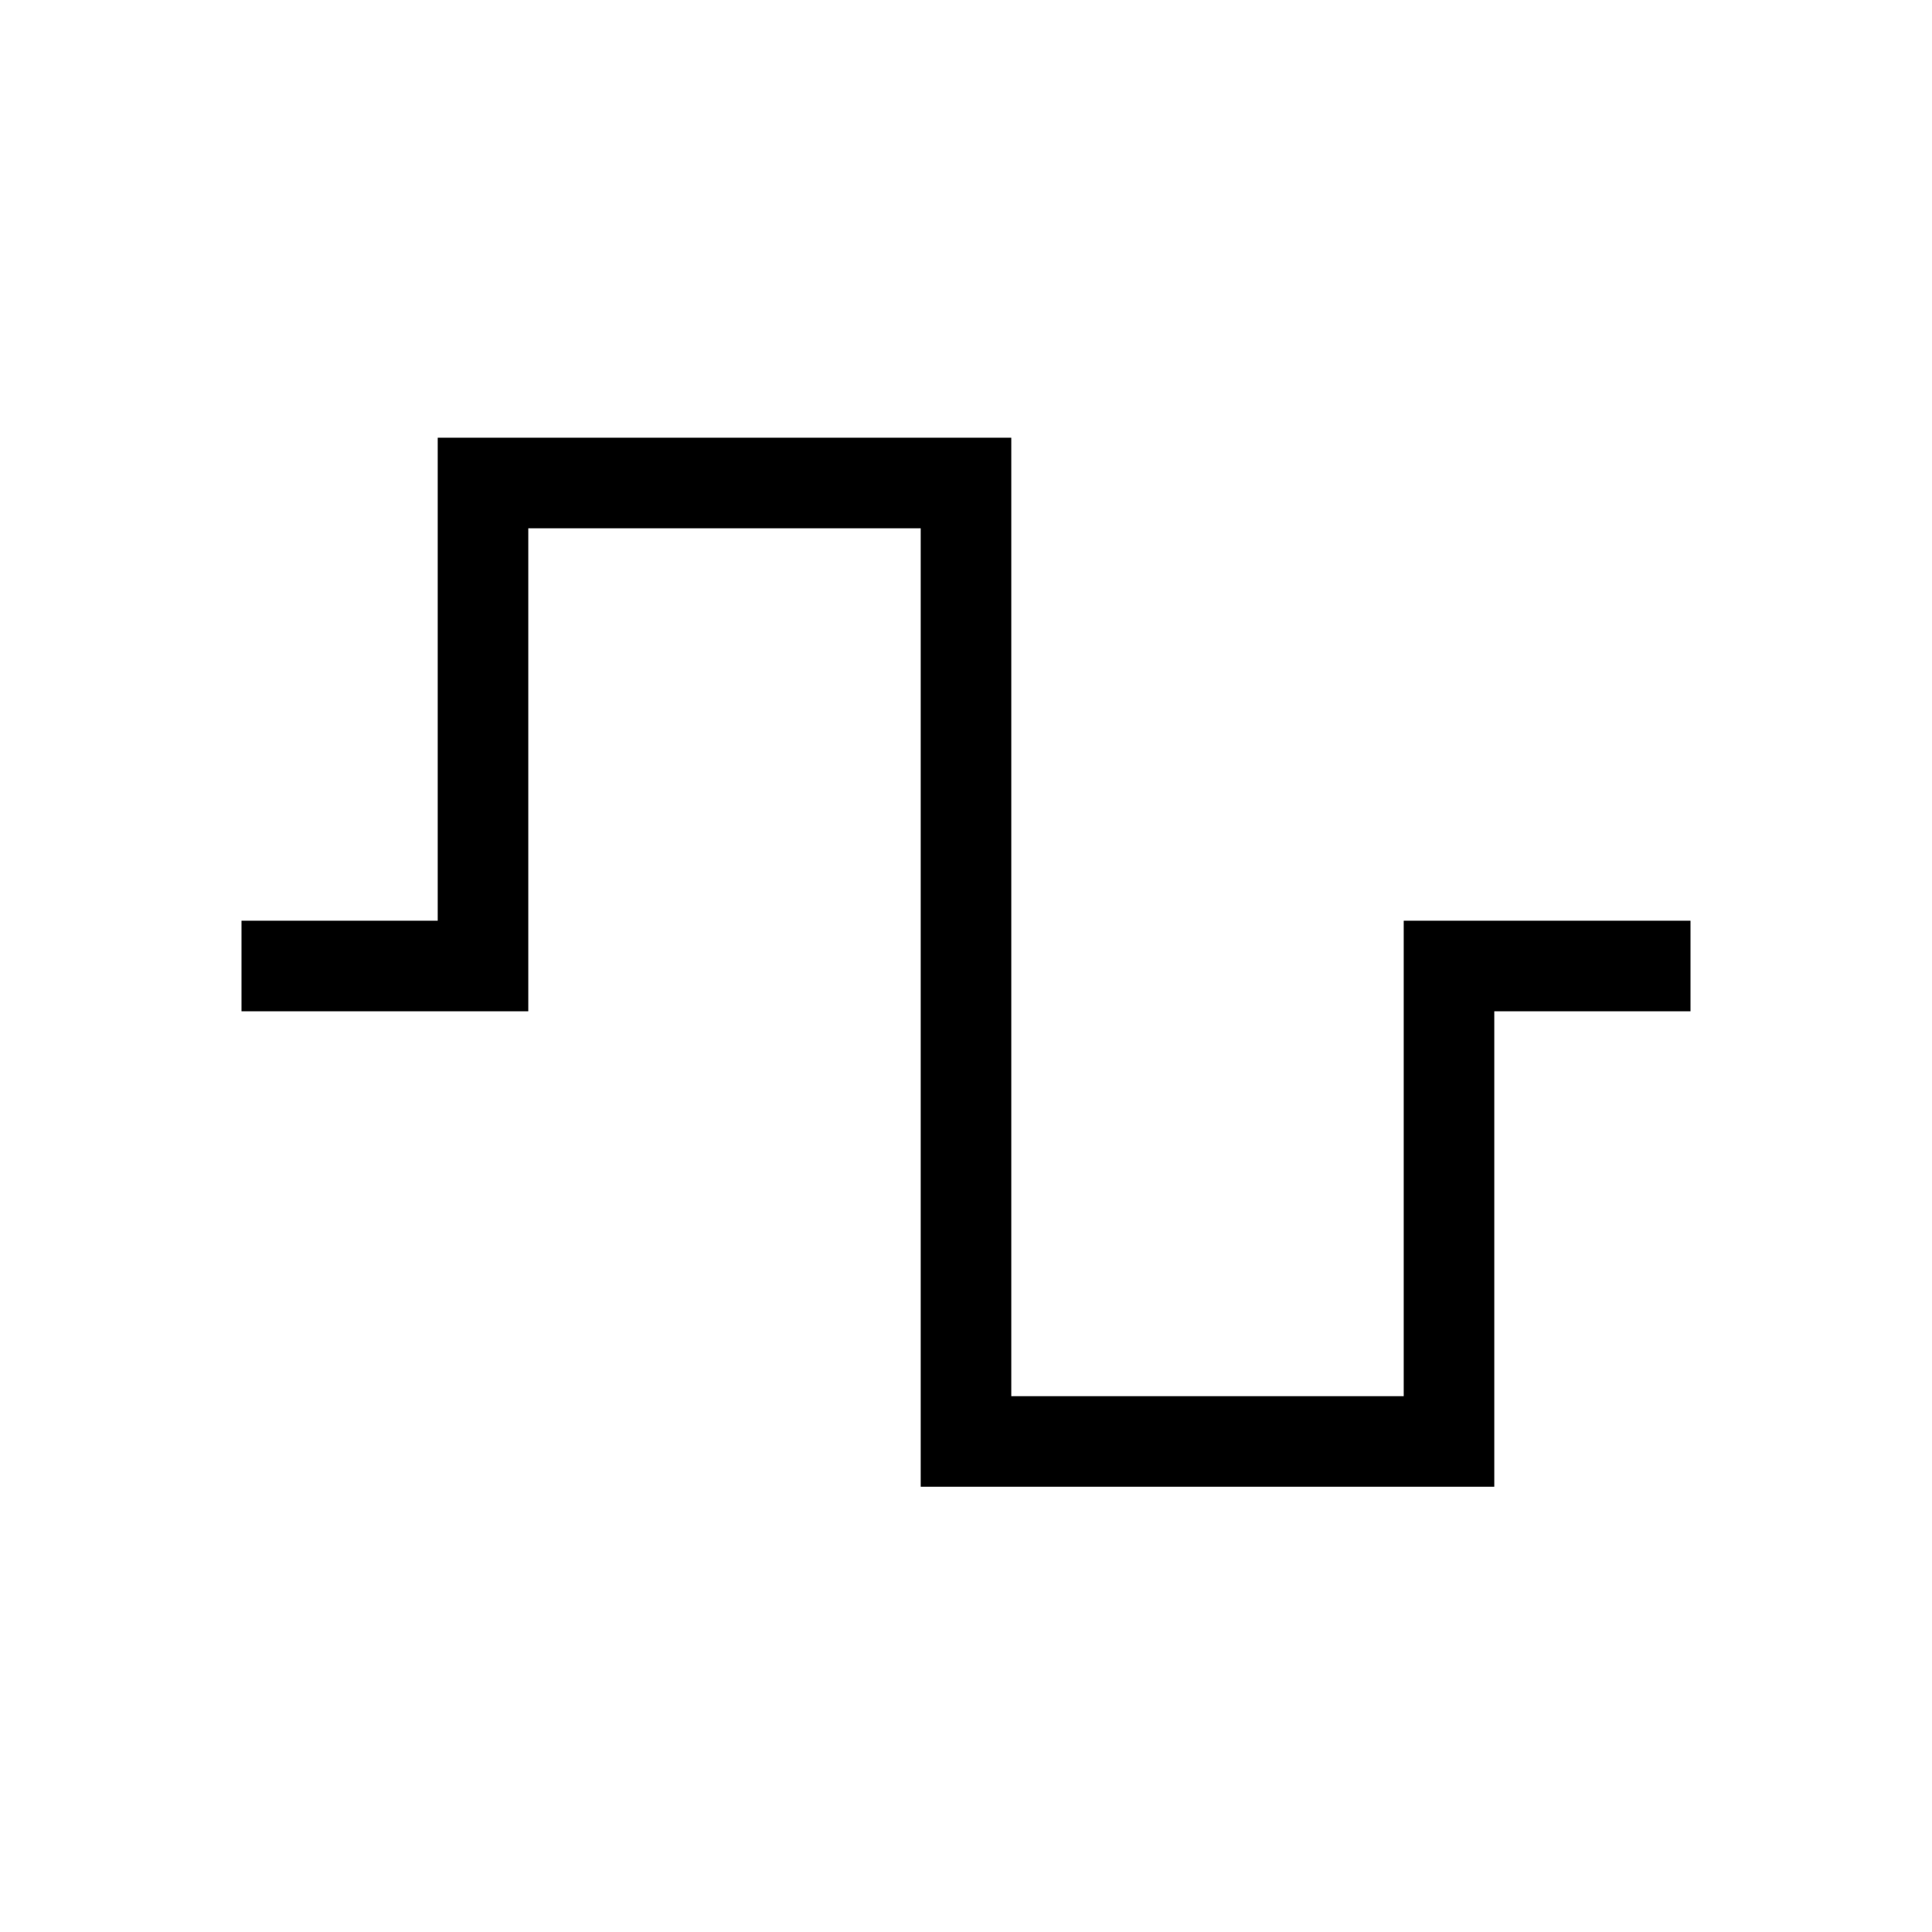 <?xml version="1.0" encoding="UTF-8" standalone="no"?>
<svg
   xmlns:dc="http://purl.org/dc/elements/1.1/"
   xmlns:cc="http://creativecommons.org/ns#"
   xmlns:rdf="http://www.w3.org/1999/02/22-rdf-syntax-ns#"
   xmlns:svg="http://www.w3.org/2000/svg"
   xmlns="http://www.w3.org/2000/svg"
   xmlns:sodipodi="http://sodipodi.sourceforge.net/DTD/sodipodi-0.dtd"
   xmlns:inkscape="http://www.inkscape.org/namespaces/inkscape"
   inkscape:version="1.0 (4035a4fb49, 2020-05-01)"
   sodipodi:docname="squarewave.svg"
   width="512.0px"
   height="512.0px"
   viewBox="0 0 512.0 512.0"
   version="1.1"
   id="SVGRoot">
  <defs
     id="defs10" />
  <sodipodi:namedview
     inkscape:guide-bbox="true"
     showguides="true"
     inkscape:window-maximized="1"
     inkscape:window-y="-8"
     inkscape:window-x="-8"
     inkscape:window-height="705"
     inkscape:window-width="1366"
     showgrid="false"
     inkscape:document-rotation="0"
     inkscape:current-layer="layer1"
     inkscape:document-units="px"
     inkscape:cy="185.247"
     inkscape:cx="404.56728"
     inkscape:zoom="0.70710678"
     inkscape:pageshadow="2"
     inkscape:pageopacity="0.0"
     borderopacity="1.0"
     bordercolor="#666666"
     pagecolor="#ffffff"
     id="base">
    <inkscape:grid
       type="xygrid"
       id="grid19" />
    <sodipodi:guide
       id="guide26"
       orientation="0,-1"
       position="0,256" />
    <sodipodi:guide
       id="guide28"
       orientation="1,0"
       position="256,512" />
    <sodipodi:guide
       id="guide30"
       orientation="1,0"
       position="128,512" />
    <sodipodi:guide
       id="guide32"
       orientation="0,-1"
       position="0,384" />
    <sodipodi:guide
       id="guide34"
       orientation="1,0"
       position="192,512" />
    <sodipodi:guide
       id="guide38"
       orientation="1,0"
       position="320,512" />
    <sodipodi:guide
       id="guide40"
       orientation="1,0"
       position="384,512" />
    <sodipodi:guide
       id="guide42"
       orientation="0,-1"
       position="0,130" />
    <sodipodi:guide
       id="guide871"
       orientation="1,0"
       position="64,512" />
    <sodipodi:guide
       id="guide873"
       orientation="1,0"
       position="448,512" />
    <sodipodi:guide
       id="guide877"
       orientation="0,-1"
       position="0,448" />
    <sodipodi:guide
       id="guide879"
       orientation="0,-1"
       position="0,320" />
    <sodipodi:guide
       id="guide881"
       orientation="0,-1"
       position="0,192" />
    <sodipodi:guide
       id="guide883"
       orientation="0,-1"
       position="0,64" />
  </sodipodi:namedview>
  <g
     id="layer1"
     inkscape:groupmode="layer"
     inkscape:label="Layer 1">
    <path
       style="fill:none;stroke:#000000;stroke-width:24;stroke-linecap:butt;stroke-linejoin:miter;stroke-opacity:1;stroke-miterlimit:4;stroke-dasharray:none"
       d="m 64,256 h 64 V 128 H 256 V 382 H 384 V 256 h 64"
       id="path1511" />
  </g>
</svg>
